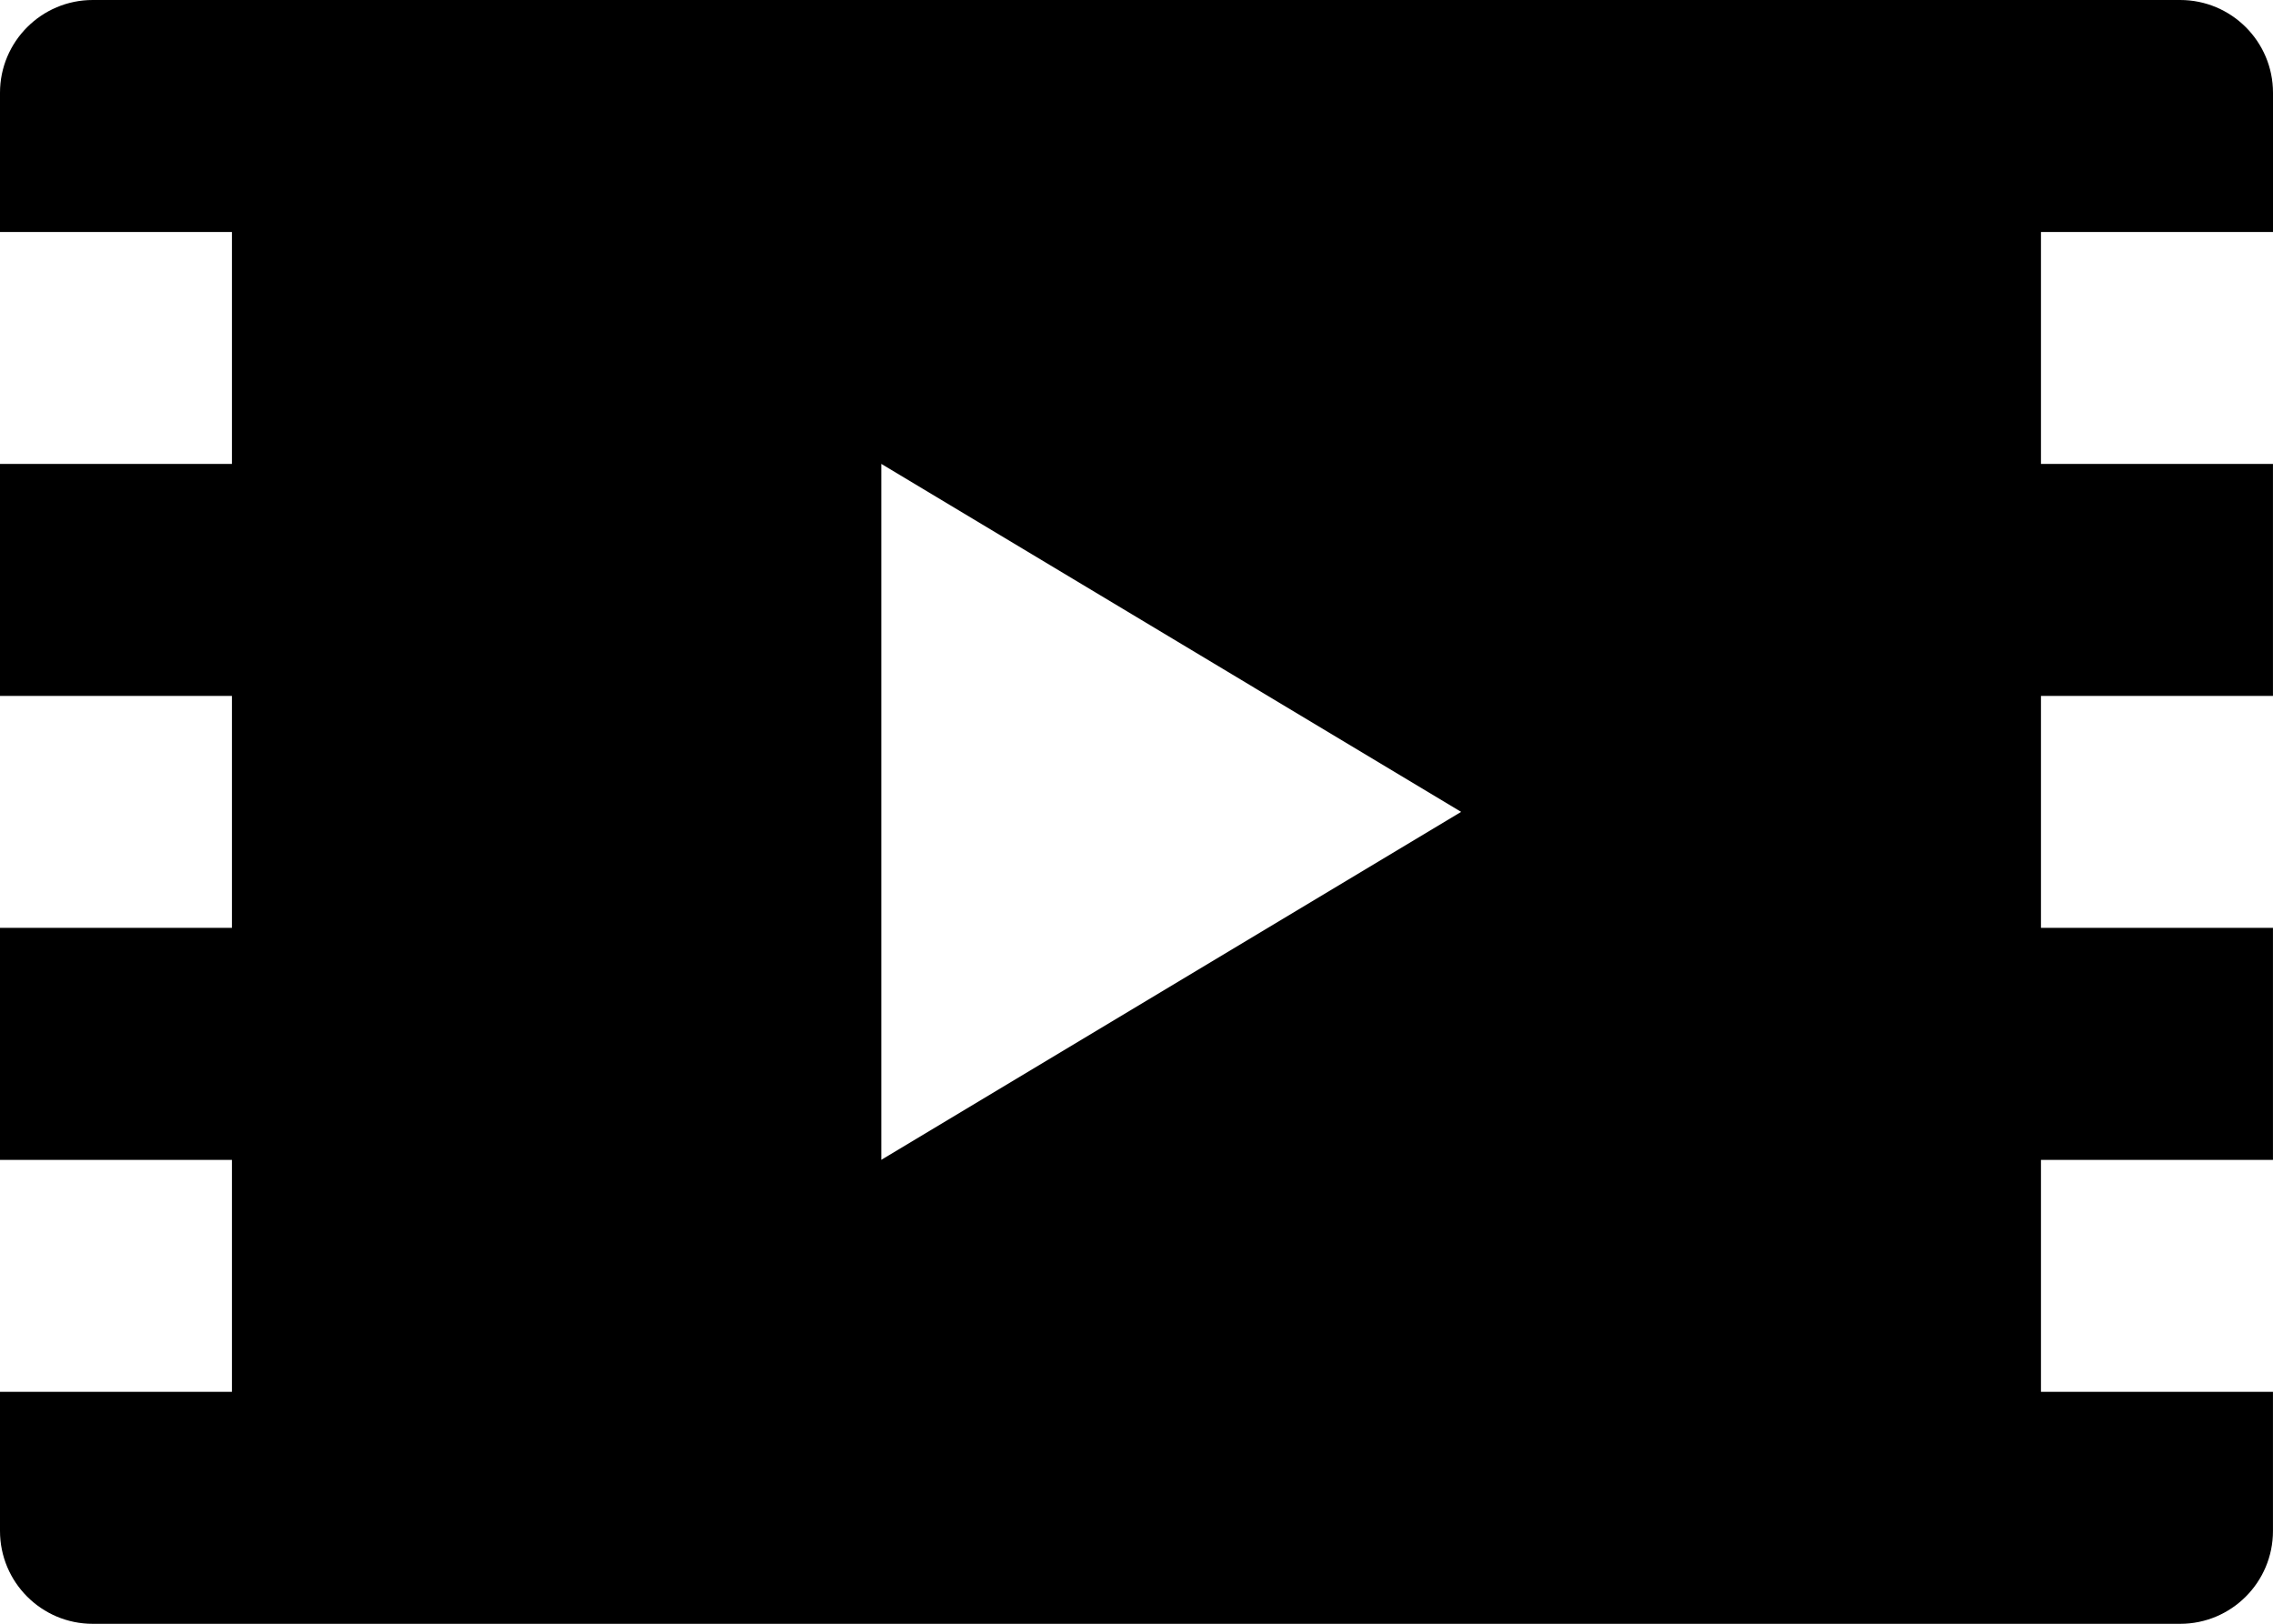 <?xml version="1.0" encoding="iso-8859-1"?>
<!-- Generator: Adobe Illustrator 16.0.0, SVG Export Plug-In . SVG Version: 6.00 Build 0)  -->
<!DOCTYPE svg PUBLIC "-//W3C//DTD SVG 1.1//EN" "http://www.w3.org/Graphics/SVG/1.1/DTD/svg11.dtd">
<svg version="1.1" id="Calque_1" xmlns="http://www.w3.org/2000/svg" xmlns:xlink="http://www.w3.org/1999/xlink" x="0px" y="0px"
	 width="69.182px" height="49.416px" viewBox="0 0 69.182 49.416" style="enable-background:new 0 0 69.182 49.416;"
	 xml:space="preserve">
<g>
	<path d="M69.182,7.06V2.823C69.182,1.265,67.916,0,66.357,0H2.822C1.265,0,0,1.265,0,2.823V7.06h7.059v7.059H0v7.06h7.059v7.059H0
		v7.061h7.059v7.059H0v4.234c0,1.561,1.265,2.826,2.822,2.826h63.535c1.559,0,2.824-1.266,2.824-2.826v-4.234h-7.061v-7.059h7.061
		v-7.061h-7.061v-7.059h7.061v-7.06h-7.061V7.06H69.182z M26.825,35.297V14.118l17.647,10.59L26.825,35.297z"/>
</g>
</svg>
